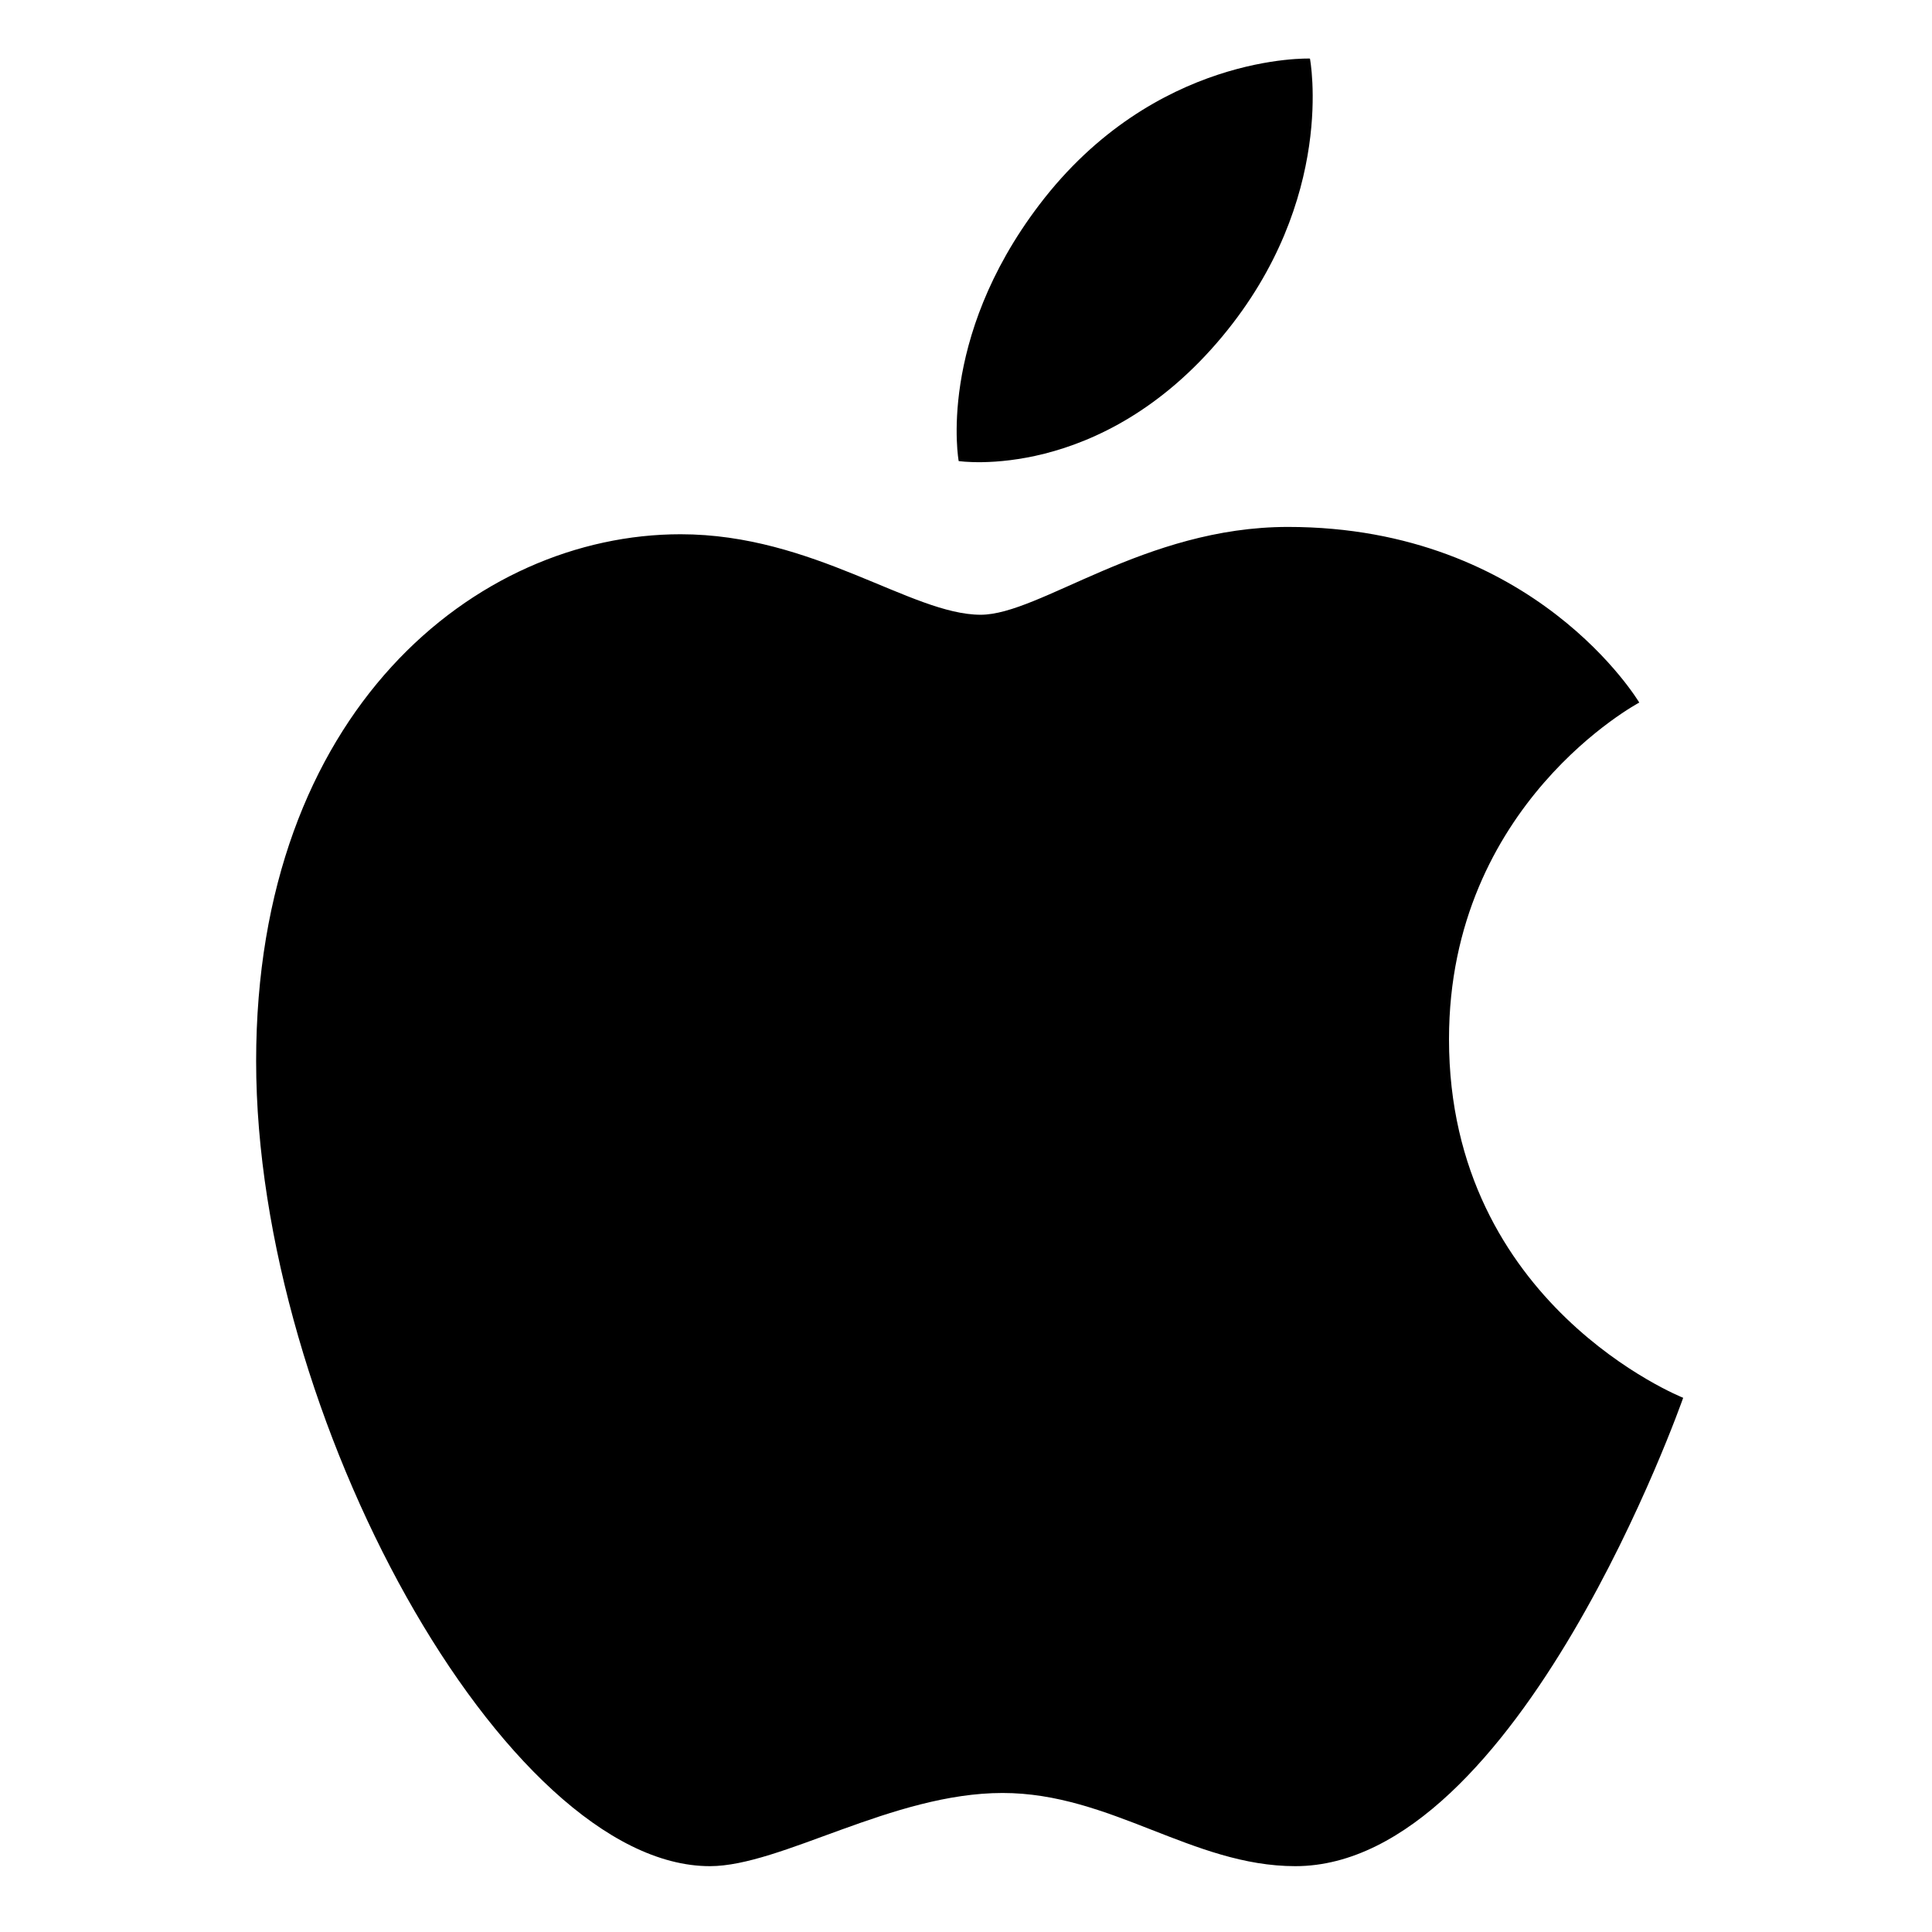 <svg xmlns="http://www.w3.org/2000/svg" viewBox="0 0 264 264">
    <path d="M35 145.003c0-47.726 30.01-72 58-72 18.2 0 31.54 11 41 11 8.121 0 22.382-12 42-12 33.769 0 48 24 48 24s-26 13.8-26 46c0 36.325 32 49 32 49s-22.44 64-53 64c-14.037 0-25.21-10-40-10-15.071 0-30.26 10-40 10-27.907 0-62-61.49-62-110Zm96-82s-3.037-16.518 11-35c15.785-20.784 37-20 37-20s3.681 19.176-12 38c-16.622 19.953-36 17-36 17Z"/>
</svg>
